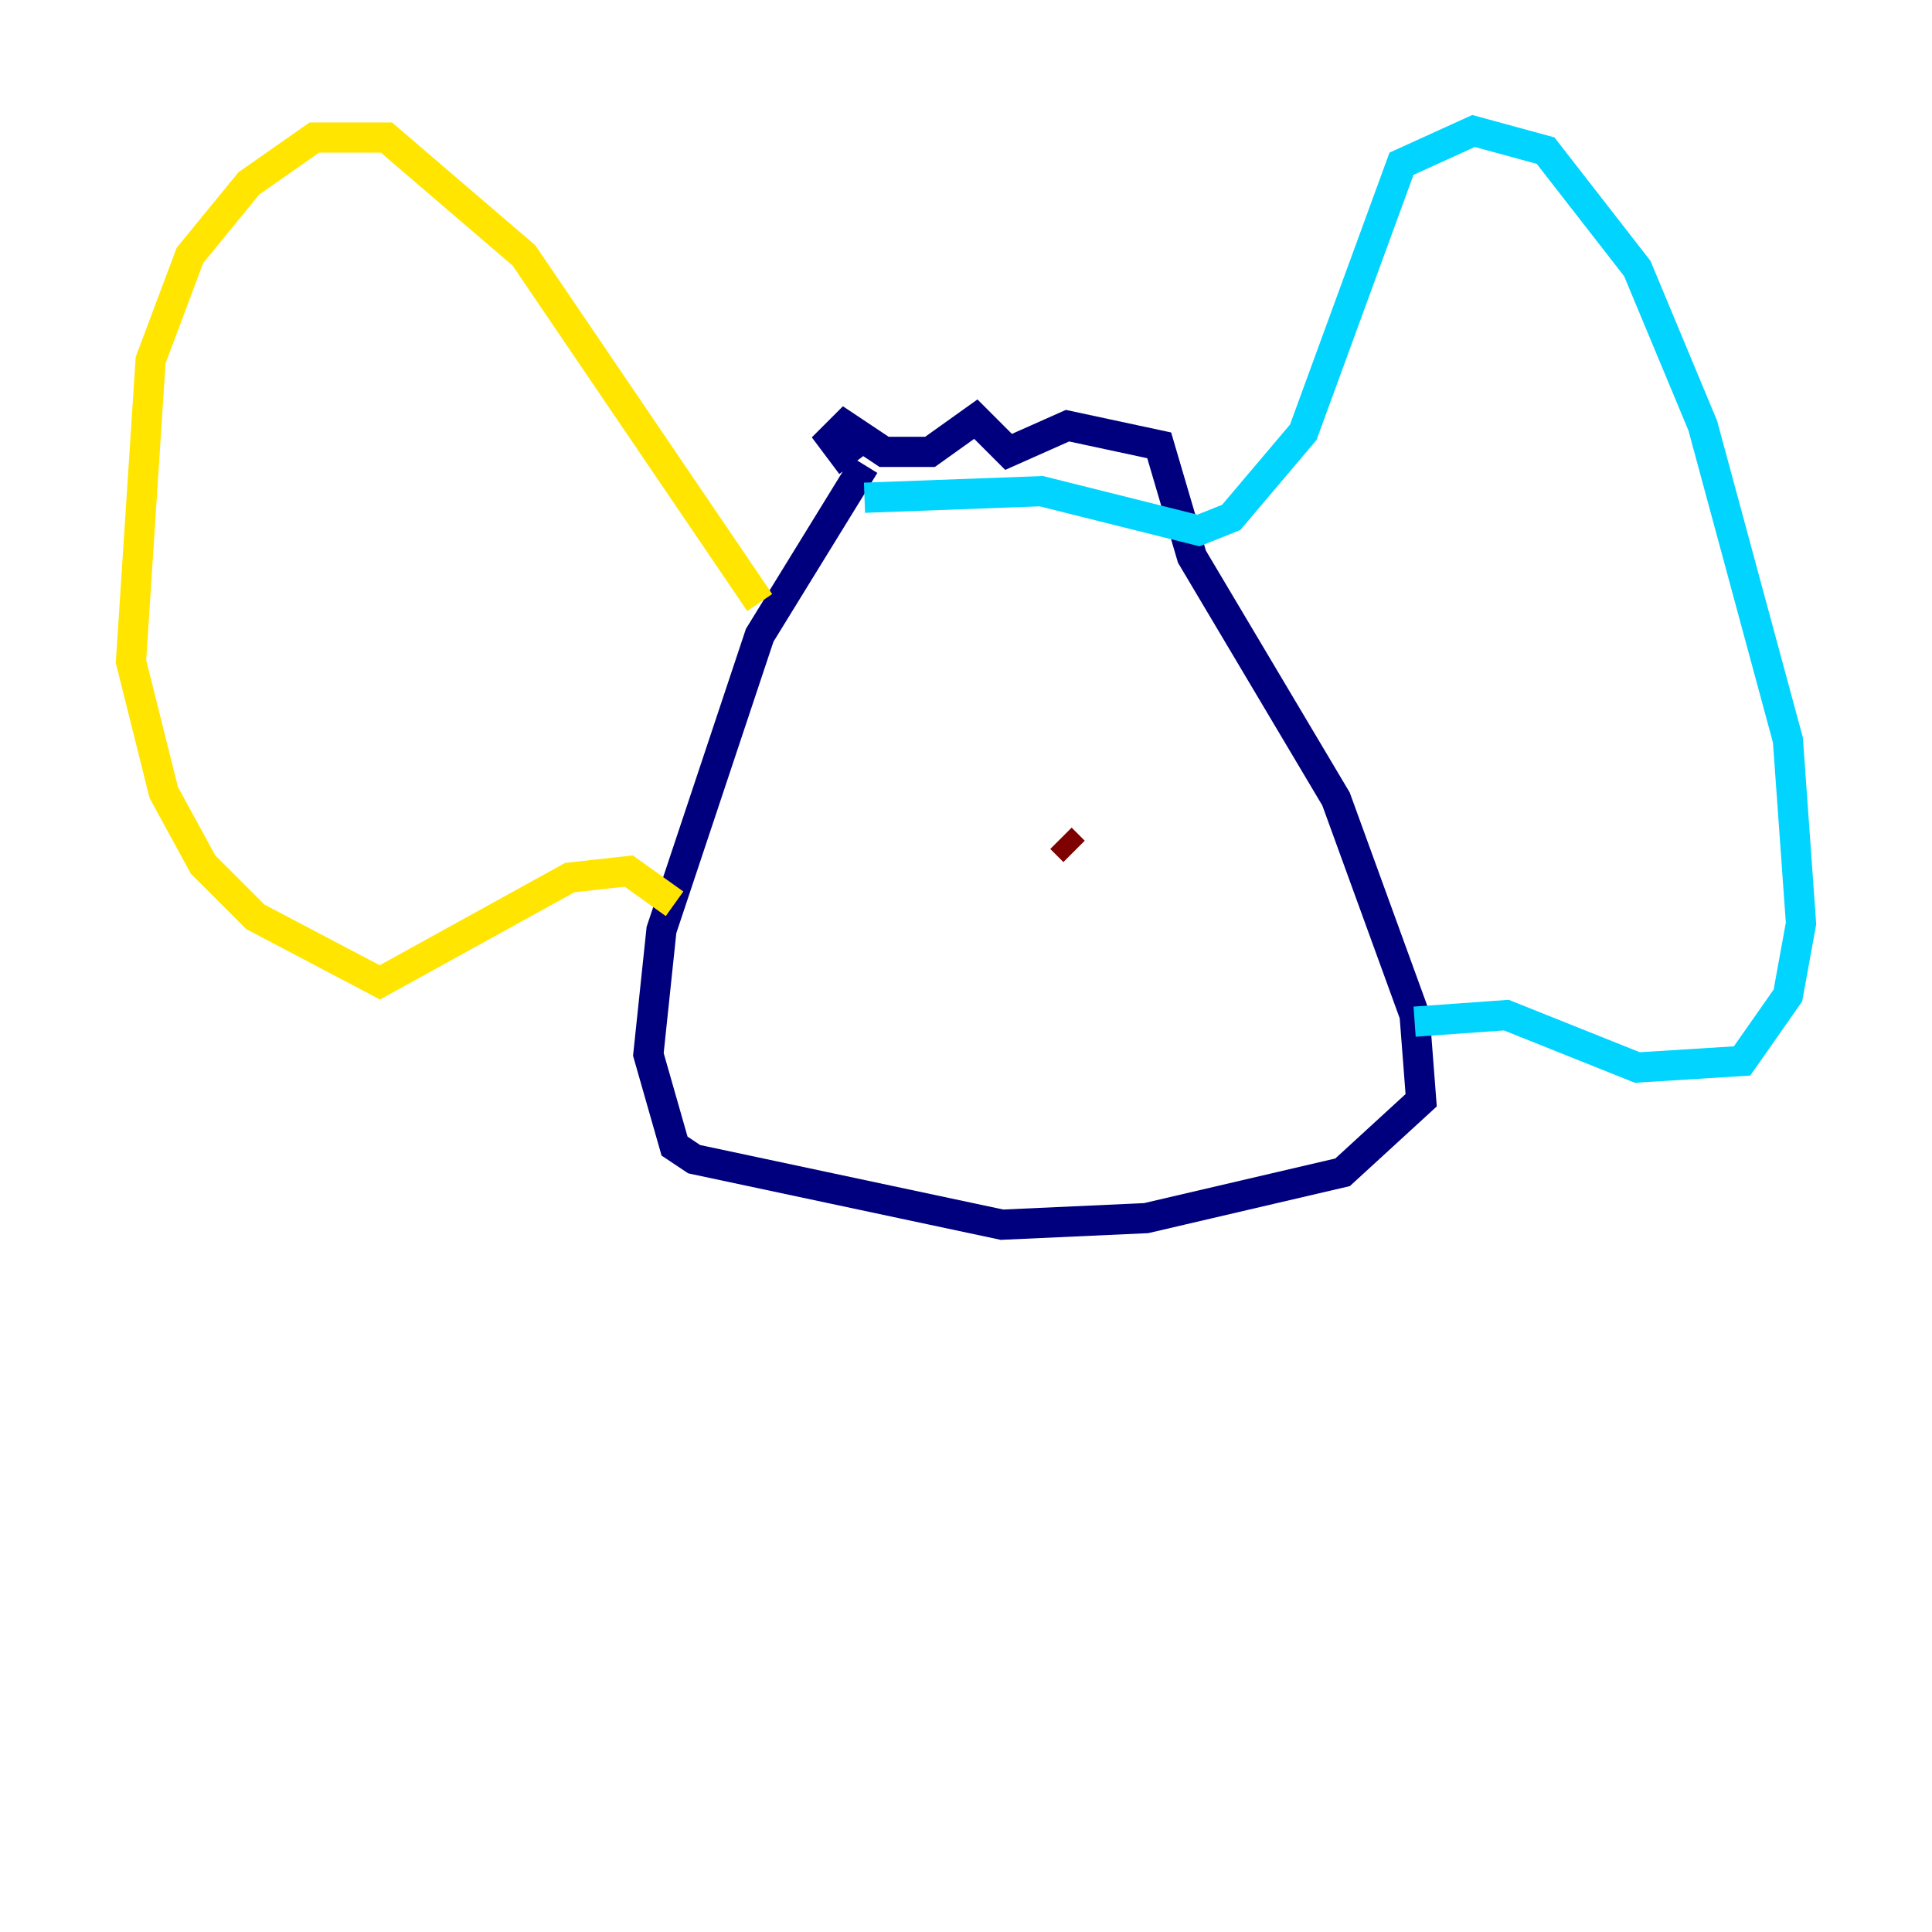 <?xml version="1.0" encoding="utf-8" ?>
<svg baseProfile="tiny" height="128" version="1.2" viewBox="0,0,128,128" width="128" xmlns="http://www.w3.org/2000/svg" xmlns:ev="http://www.w3.org/2001/xml-events" xmlns:xlink="http://www.w3.org/1999/xlink"><defs /><polyline fill="none" points="56.407,30.807 55.105,29.071 55.973,28.203 58.576,29.939 61.614,29.939 64.651,27.77 66.82,29.939 70.725,28.203 76.8,29.505 78.969,36.881 88.515,52.936 93.722,67.254 94.156,72.895 88.949,77.668 75.932,80.705 66.386,81.139 45.993,76.8 44.691,75.932 42.956,69.858 43.824,61.614 50.332,42.088 57.275,30.807" stroke="#00007f" stroke-width="2" /><polyline fill="none" points="57.275,32.976 68.99,32.542 79.403,35.146 81.573,34.278 86.346,28.637 92.854,10.848 97.627,8.678 102.4,9.98 108.475,17.79 112.814,28.203 118.454,49.031 119.322,61.18 118.454,65.953 115.417,70.291 108.475,70.725 99.797,67.254 93.722,67.688" stroke="#00d4ff" stroke-width="2" /><polyline fill="none" points="50.332,39.919 34.712,16.922 25.6,9.112 20.827,9.112 16.488,12.149 12.583,16.922 9.98,23.864 8.678,43.824 10.848,52.502 13.451,57.275 16.922,60.746 25.166,65.085 37.749,58.142 41.654,57.709 44.691,59.878" stroke="#ffe500" stroke-width="2" /><polyline fill="none" points="71.159,56.407 70.291,55.539" stroke="#7f0000" stroke-width="2" /></svg>